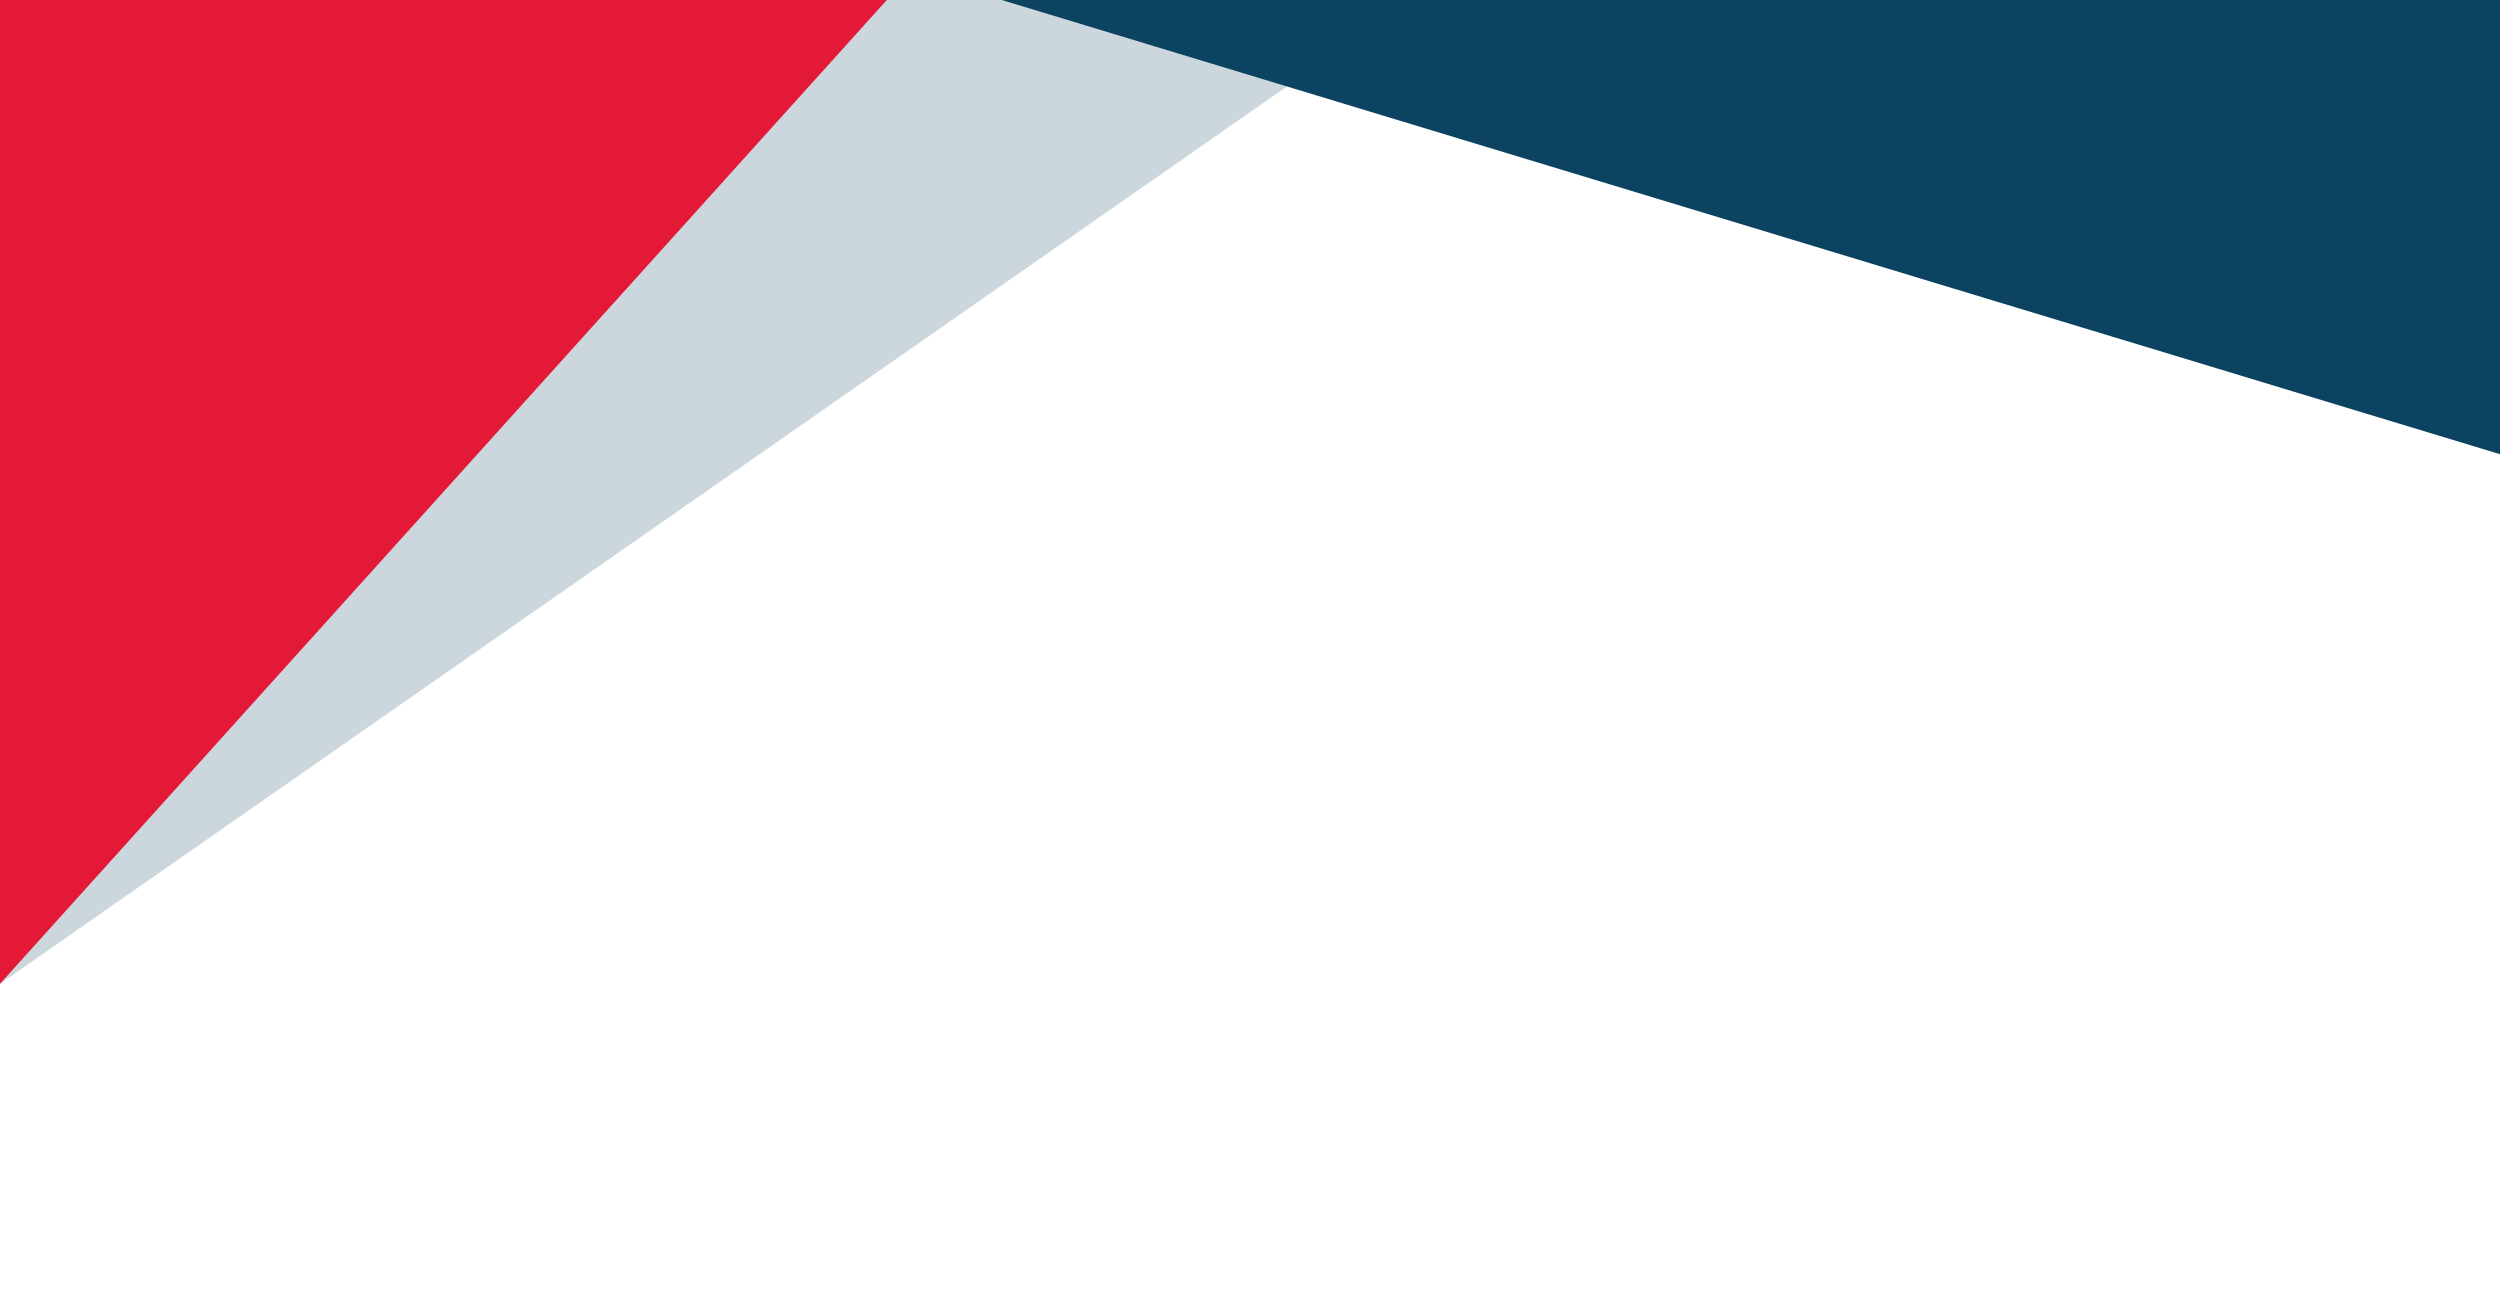<?xml version="1.0" encoding="UTF-8" standalone="no"?>
<svg version="1.1" xmlns="http://www.w3.org/2000/svg" xmlns:xlink="http://www.w3.org/1999/xlink" preserveAspectRatio="xMidYMid meet" viewBox="0 0 399.24 209.12"
     width="399.24" height="209.12">
    <defs>
        <path d="M225.32 0L0 0L0 157.11L225.32 0Z" id="b9aOSIAAm"></path>
        <path d="M141.62 0L0 0L0 157.11L141.62 0Z" id="fwEDUlkym"></path>
        <path d="M159.97 0L399.33 0L399.33 72.56L159.97 0Z" id="a4zTJvDx1P"></path>
    </defs>
    <g>
        <use xlink:href="#b9aOSIAAm" opacity="1" fill="#ccd6dd" fill-opacity="1"></use>
        <use xlink:href="#fwEDUlkym" opacity="1" fill="#e31937" fill-opacity="1"></use>
        <use xlink:href="#a4zTJvDx1P" opacity="1" fill="#0b4361" fill-opacity="1"></use>
    </g>
</svg>